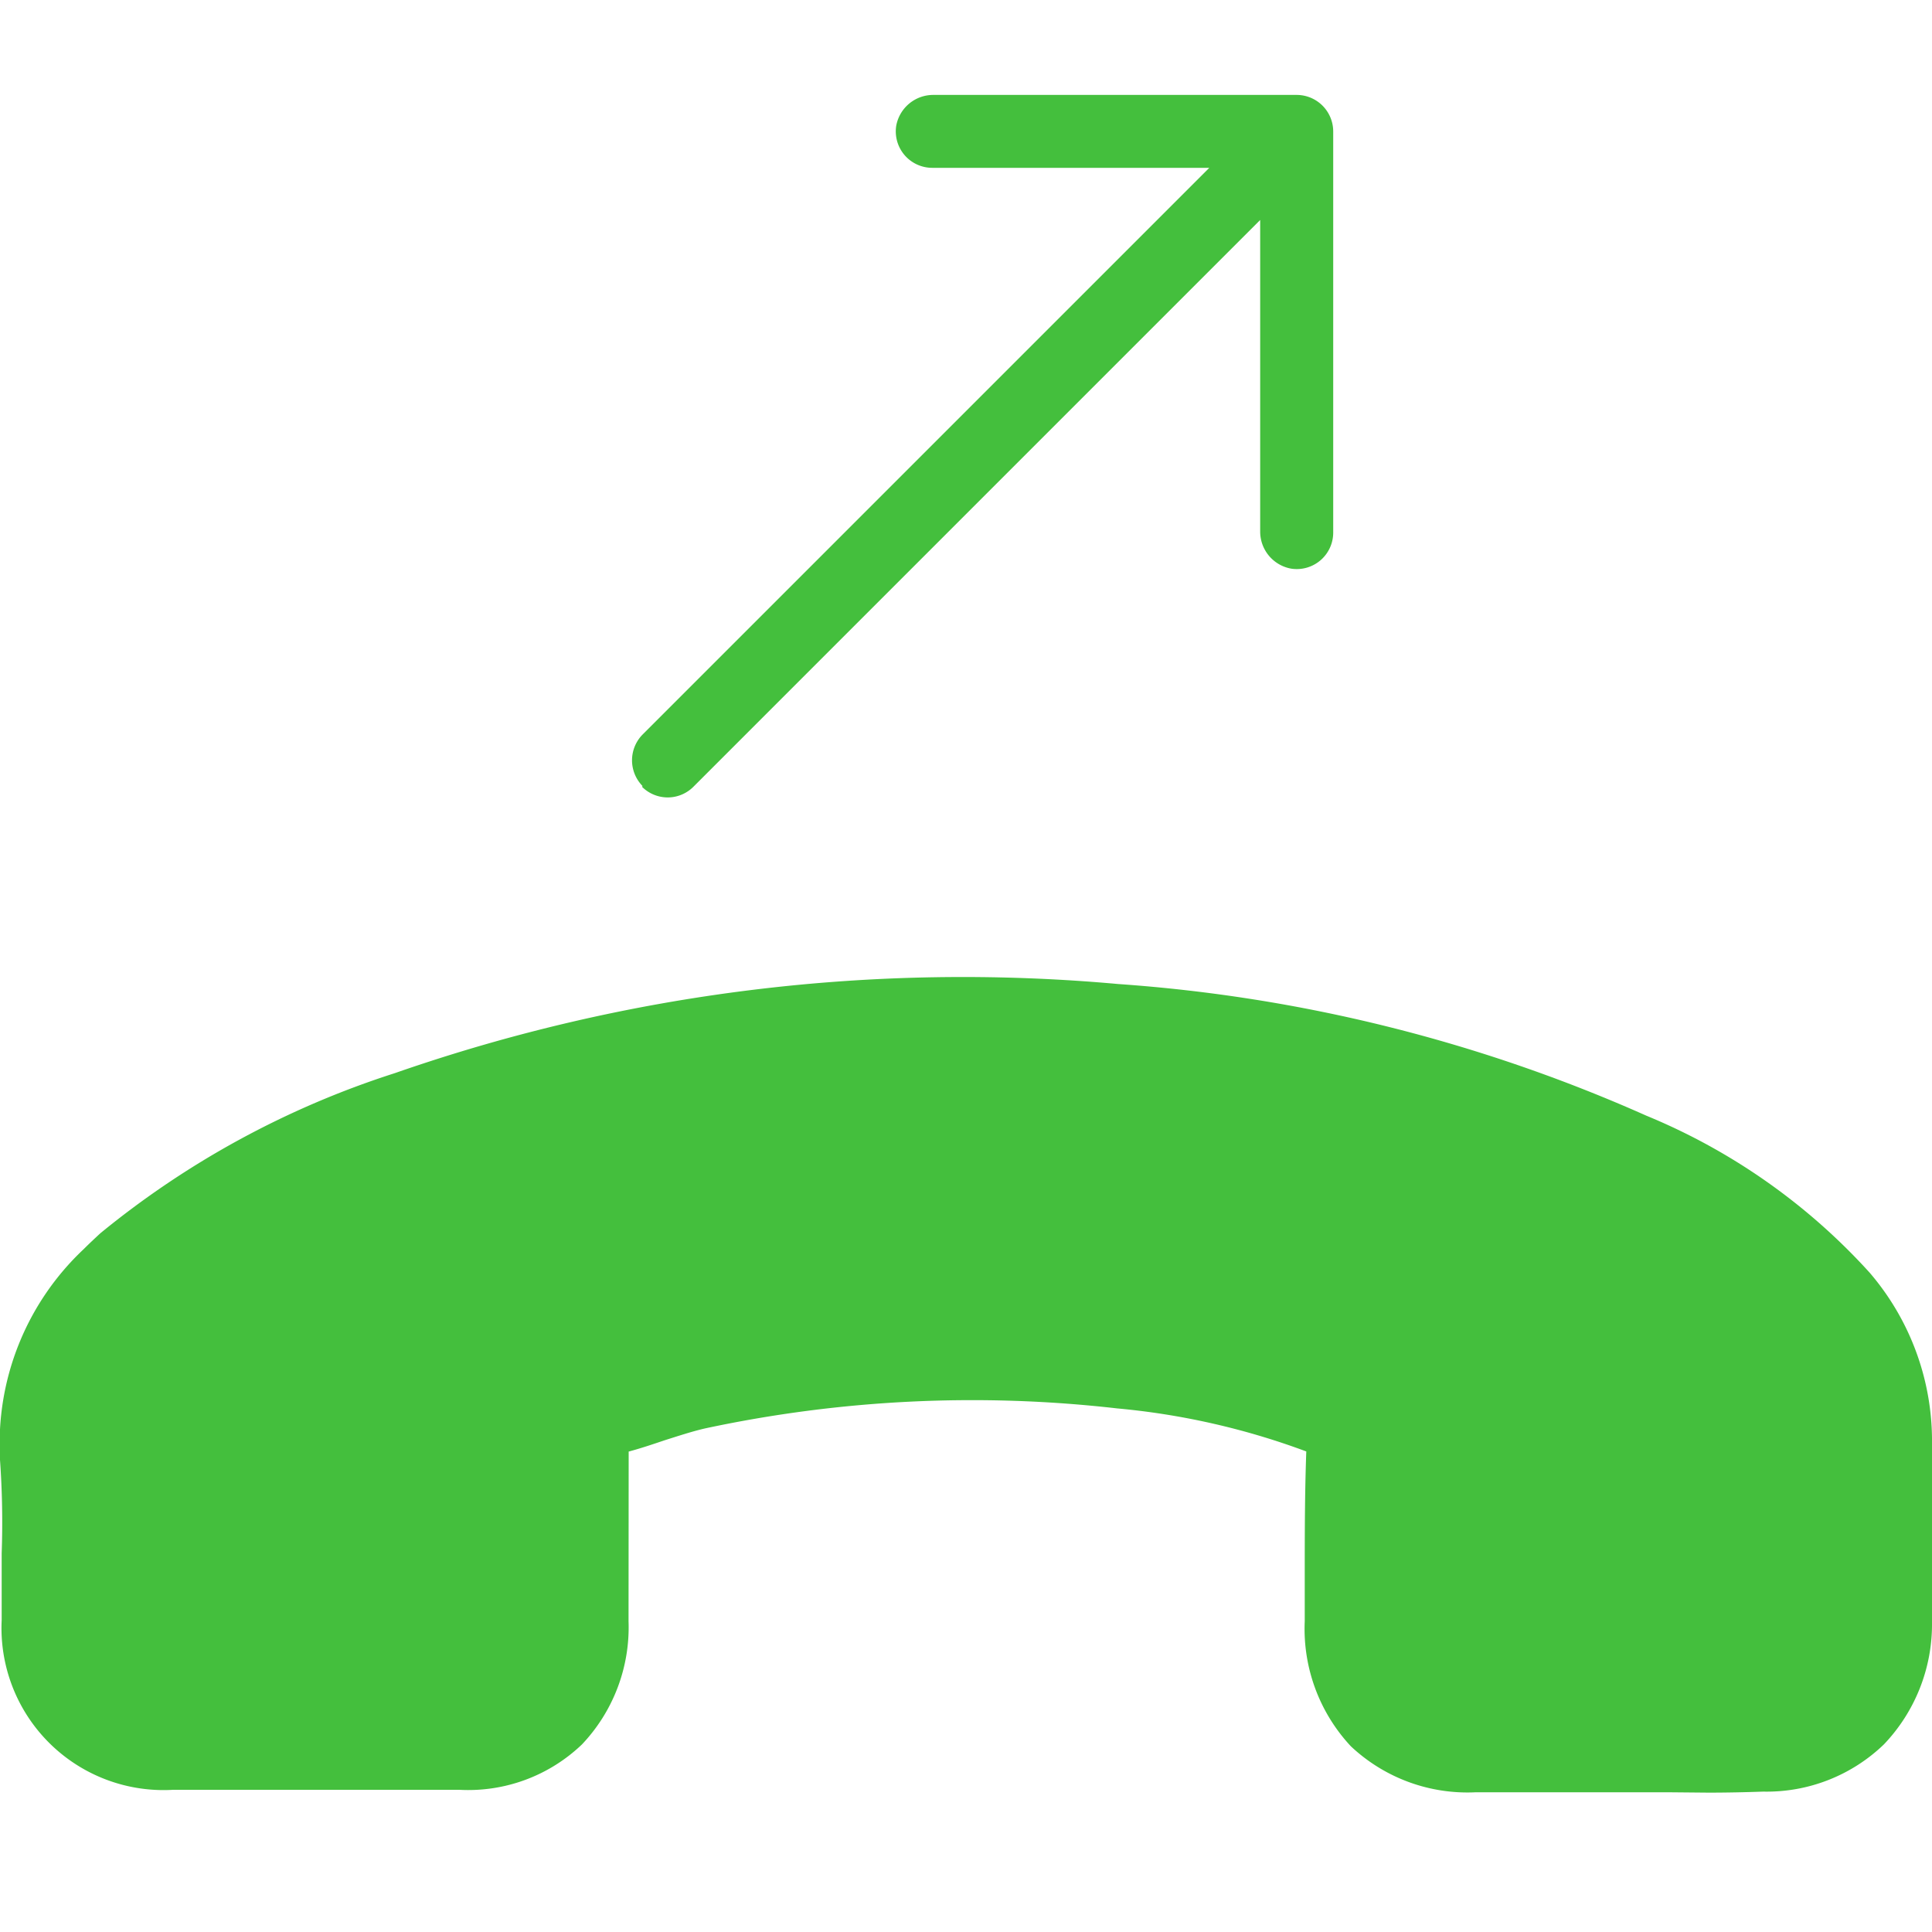 <svg xmlns="http://www.w3.org/2000/svg" width="15" height="15" viewBox="0 0 15 15">
  <g id="Group_16262" data-name="Group 16262" transform="translate(723 -3284)">
    <path id="Path_13937" data-name="Path 13937" d="M0,0H15V15H0Z" transform="translate(-723 3284)" fill="none"/>
    <g id="Group_16216" data-name="Group 16216" transform="translate(-723 3291.587)">
      <path id="Union_17" data-name="Union 17" d="M12.941,6.328c-.127,0-.251,0-.381,0h-1.1a1.32,1.32,0,0,1-.972-.357A1.335,1.335,0,0,1,10.13,5c0-.114,0-.229,0-.342,0-.318,0-.645.012-.976a5.684,5.684,0,0,0-1.467-.334,9.906,9.906,0,0,0-3.2.155c-.1.023-.2.056-.314.092-.089.03-.183.062-.28.088L4.88,5a1.321,1.321,0,0,1-.362.957,1.276,1.276,0,0,1-.951.352l-2.223,0A1.258,1.258,0,0,1,.013,4.992c0-.174,0-.349,0-.519A6.831,6.831,0,0,0,0,3.747.059.059,0,0,1,0,3.73,2.071,2.071,0,0,1,.65,2.111c.042-.042.085-.082.129-.123A6.958,6.958,0,0,1,3.065.745,13.4,13.4,0,0,1,8.682.053a12.155,12.155,0,0,1,4.1,1.022,4.812,4.812,0,0,1,1.734,1.219A2.006,2.006,0,0,1,15,3.627L15,5.01a1.35,1.35,0,0,1-.373.946,1.311,1.311,0,0,1-.937.367c-.139.005-.283.008-.427.008Z" fill="#44bf3d"/>
    </g>
    <path id="missedcall-incoming" d="M.083,5.371a.282.282,0,0,0,.4,0l4.4-4.4V3.389a.292.292,0,0,0,.241.289.283.283,0,0,0,.326-.28V.283A.284.284,0,0,0,5.17,0H2.346a.292.292,0,0,0-.289.241.283.283,0,0,0,.28.325H4.488l-4.4,4.4a.285.285,0,0,0,0,.4Z" transform="translate(-718.099 3284.737)" fill="#44bf3d"/>
  </g>
</svg>
